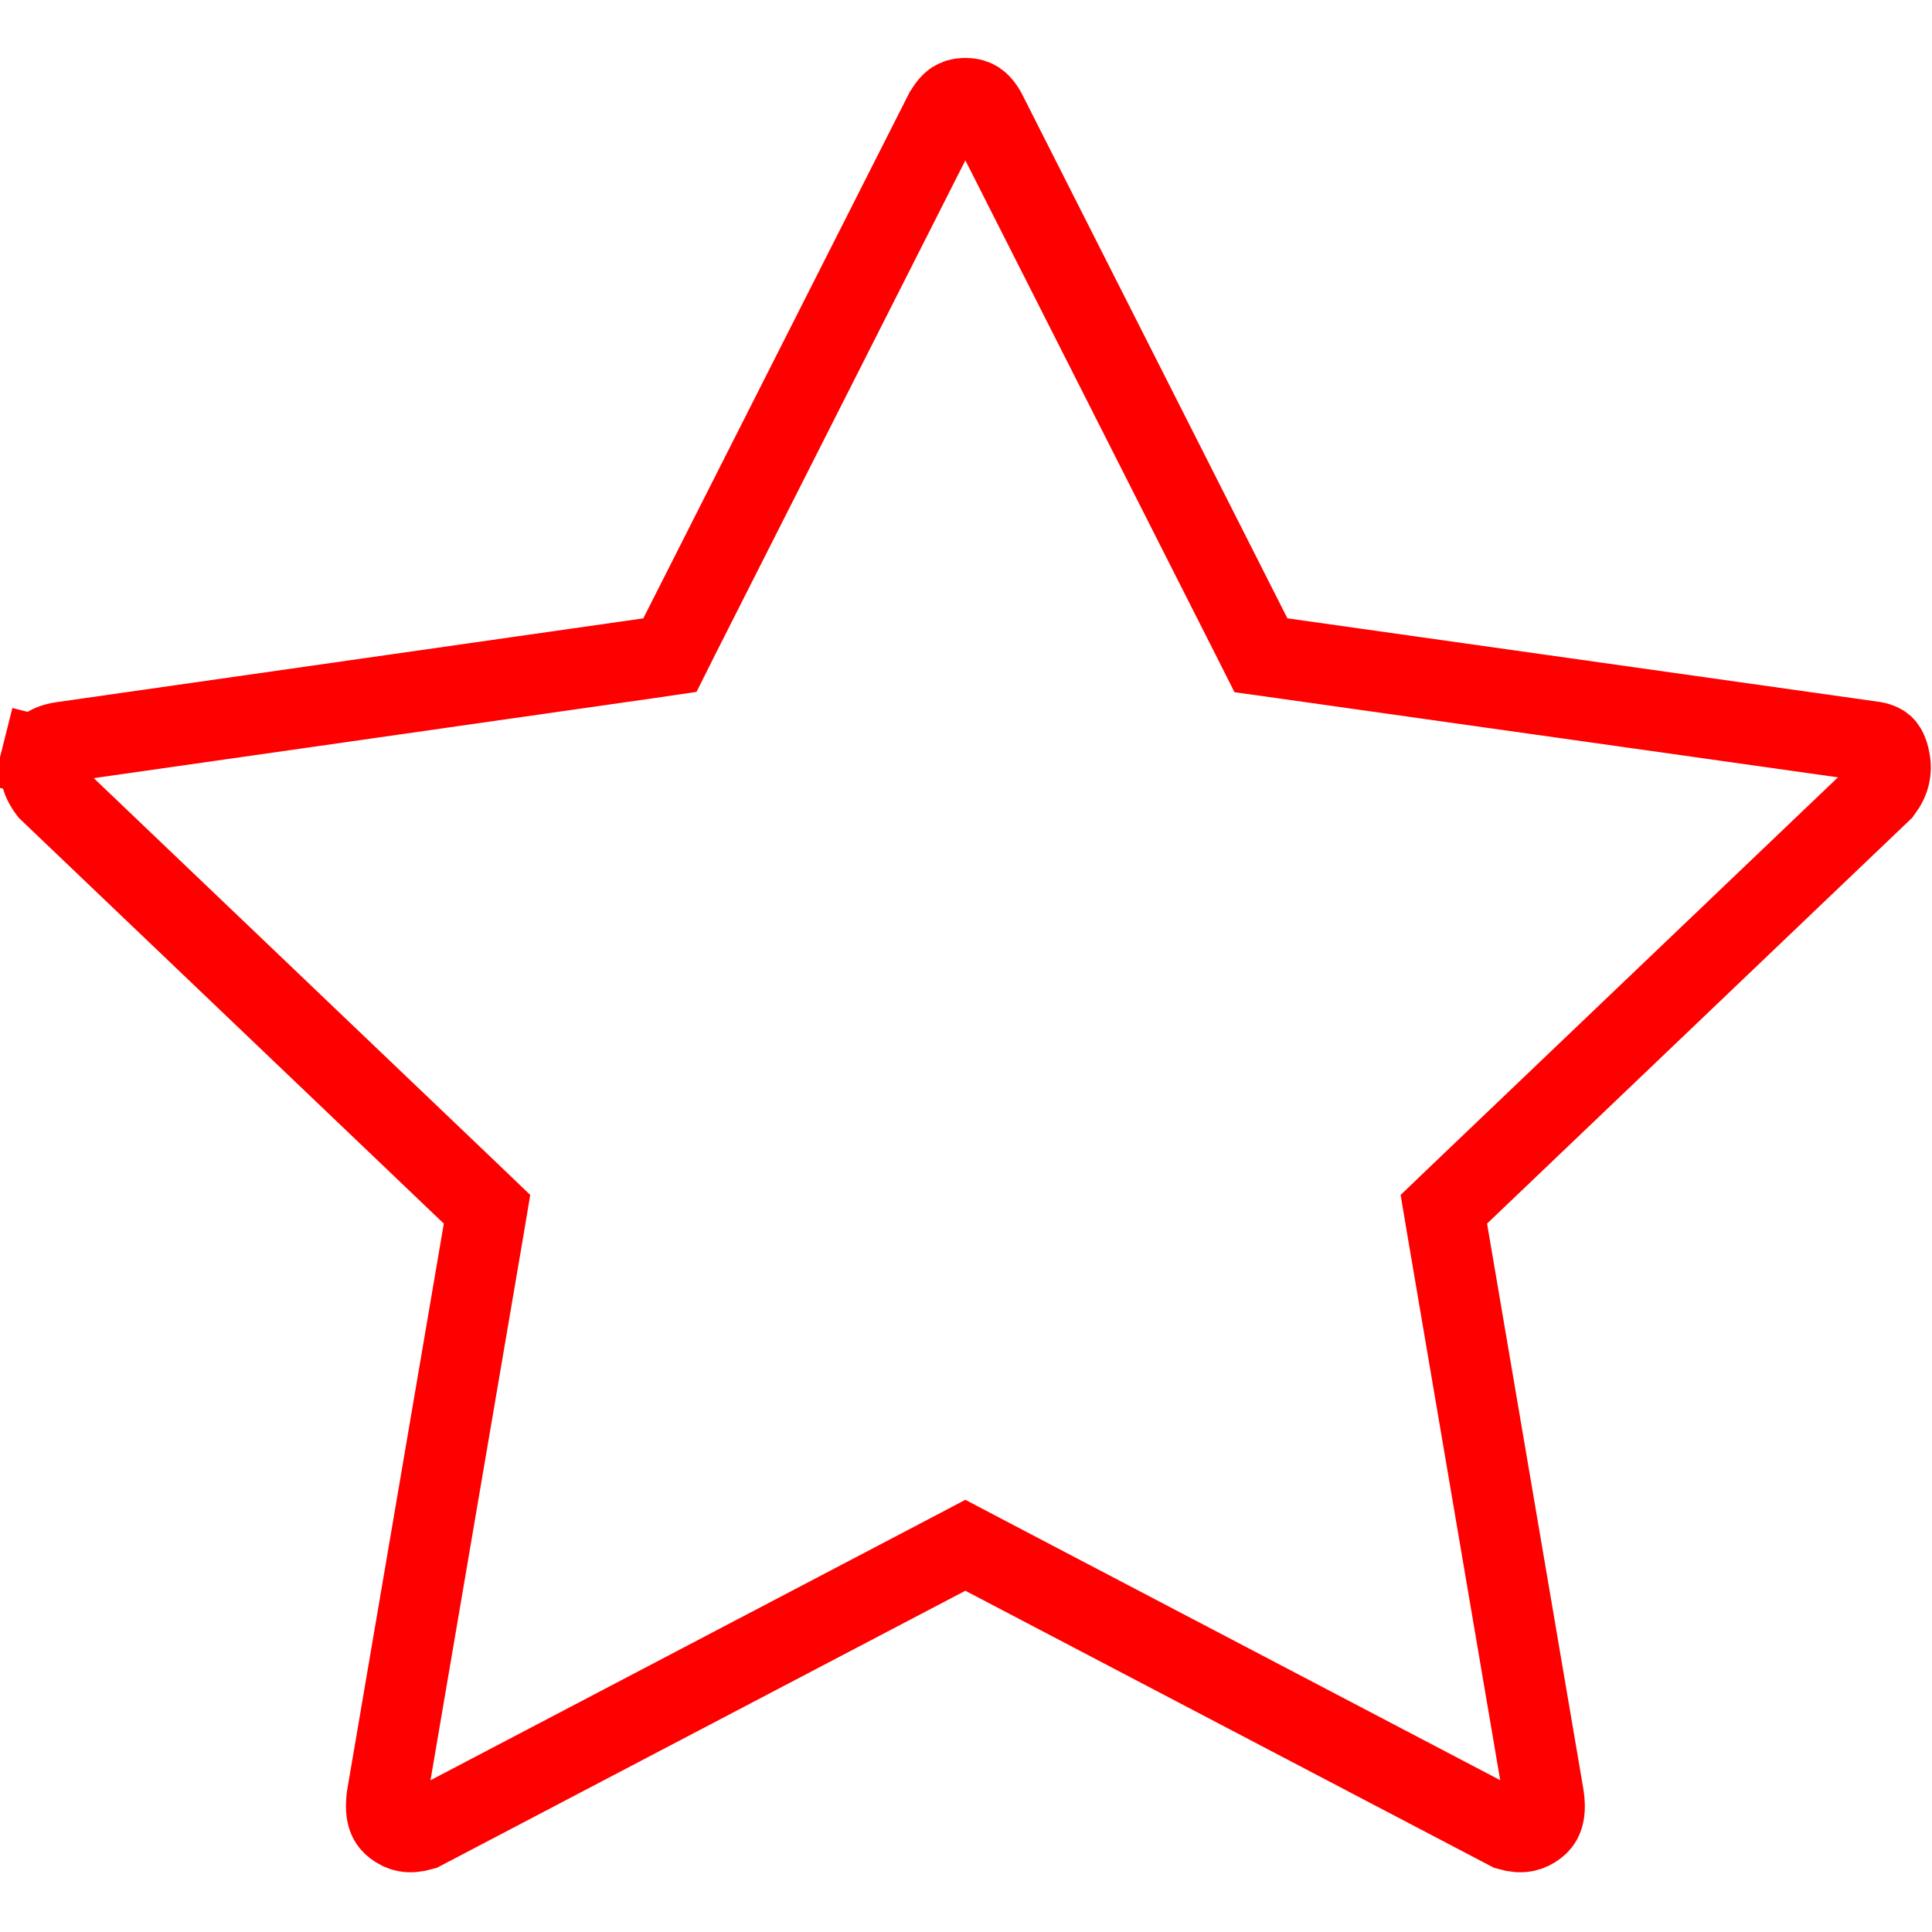 <svg width="12" height="12" viewBox="0 0 12 12" fill="none" xmlns="http://www.w3.org/2000/svg">
<path d="M2.929 7.419L3.025 7.511L3.003 7.642L2.403 11.159C2.387 11.279 2.419 11.319 2.45 11.343C2.493 11.376 2.54 11.391 2.62 11.368L5.88 9.659L5.996 9.598L6.112 9.659L9.373 11.368C9.453 11.391 9.5 11.376 9.543 11.343C9.574 11.319 9.606 11.279 9.589 11.159L8.99 7.642L8.968 7.511L9.064 7.419L11.69 4.912C11.742 4.842 11.753 4.778 11.734 4.701C11.723 4.658 11.709 4.641 11.701 4.633C11.693 4.626 11.677 4.614 11.638 4.607L7.961 4.088L7.832 4.07L7.773 3.953L6.133 0.713L6.133 0.712C6.108 0.662 6.084 0.639 6.068 0.628C6.053 0.619 6.033 0.61 5.996 0.61C5.96 0.61 5.94 0.619 5.925 0.628C5.909 0.639 5.885 0.662 5.86 0.712L5.859 0.713L4.219 3.953L4.161 4.069L4.032 4.088L0.392 4.608C0.331 4.616 0.303 4.633 0.29 4.643C0.28 4.652 0.268 4.666 0.259 4.701L0.016 4.64L0.259 4.701C0.24 4.778 0.25 4.842 0.303 4.912L2.929 7.419Z" stroke="#ff0000" stroke-width="0.5"/>
</svg>

